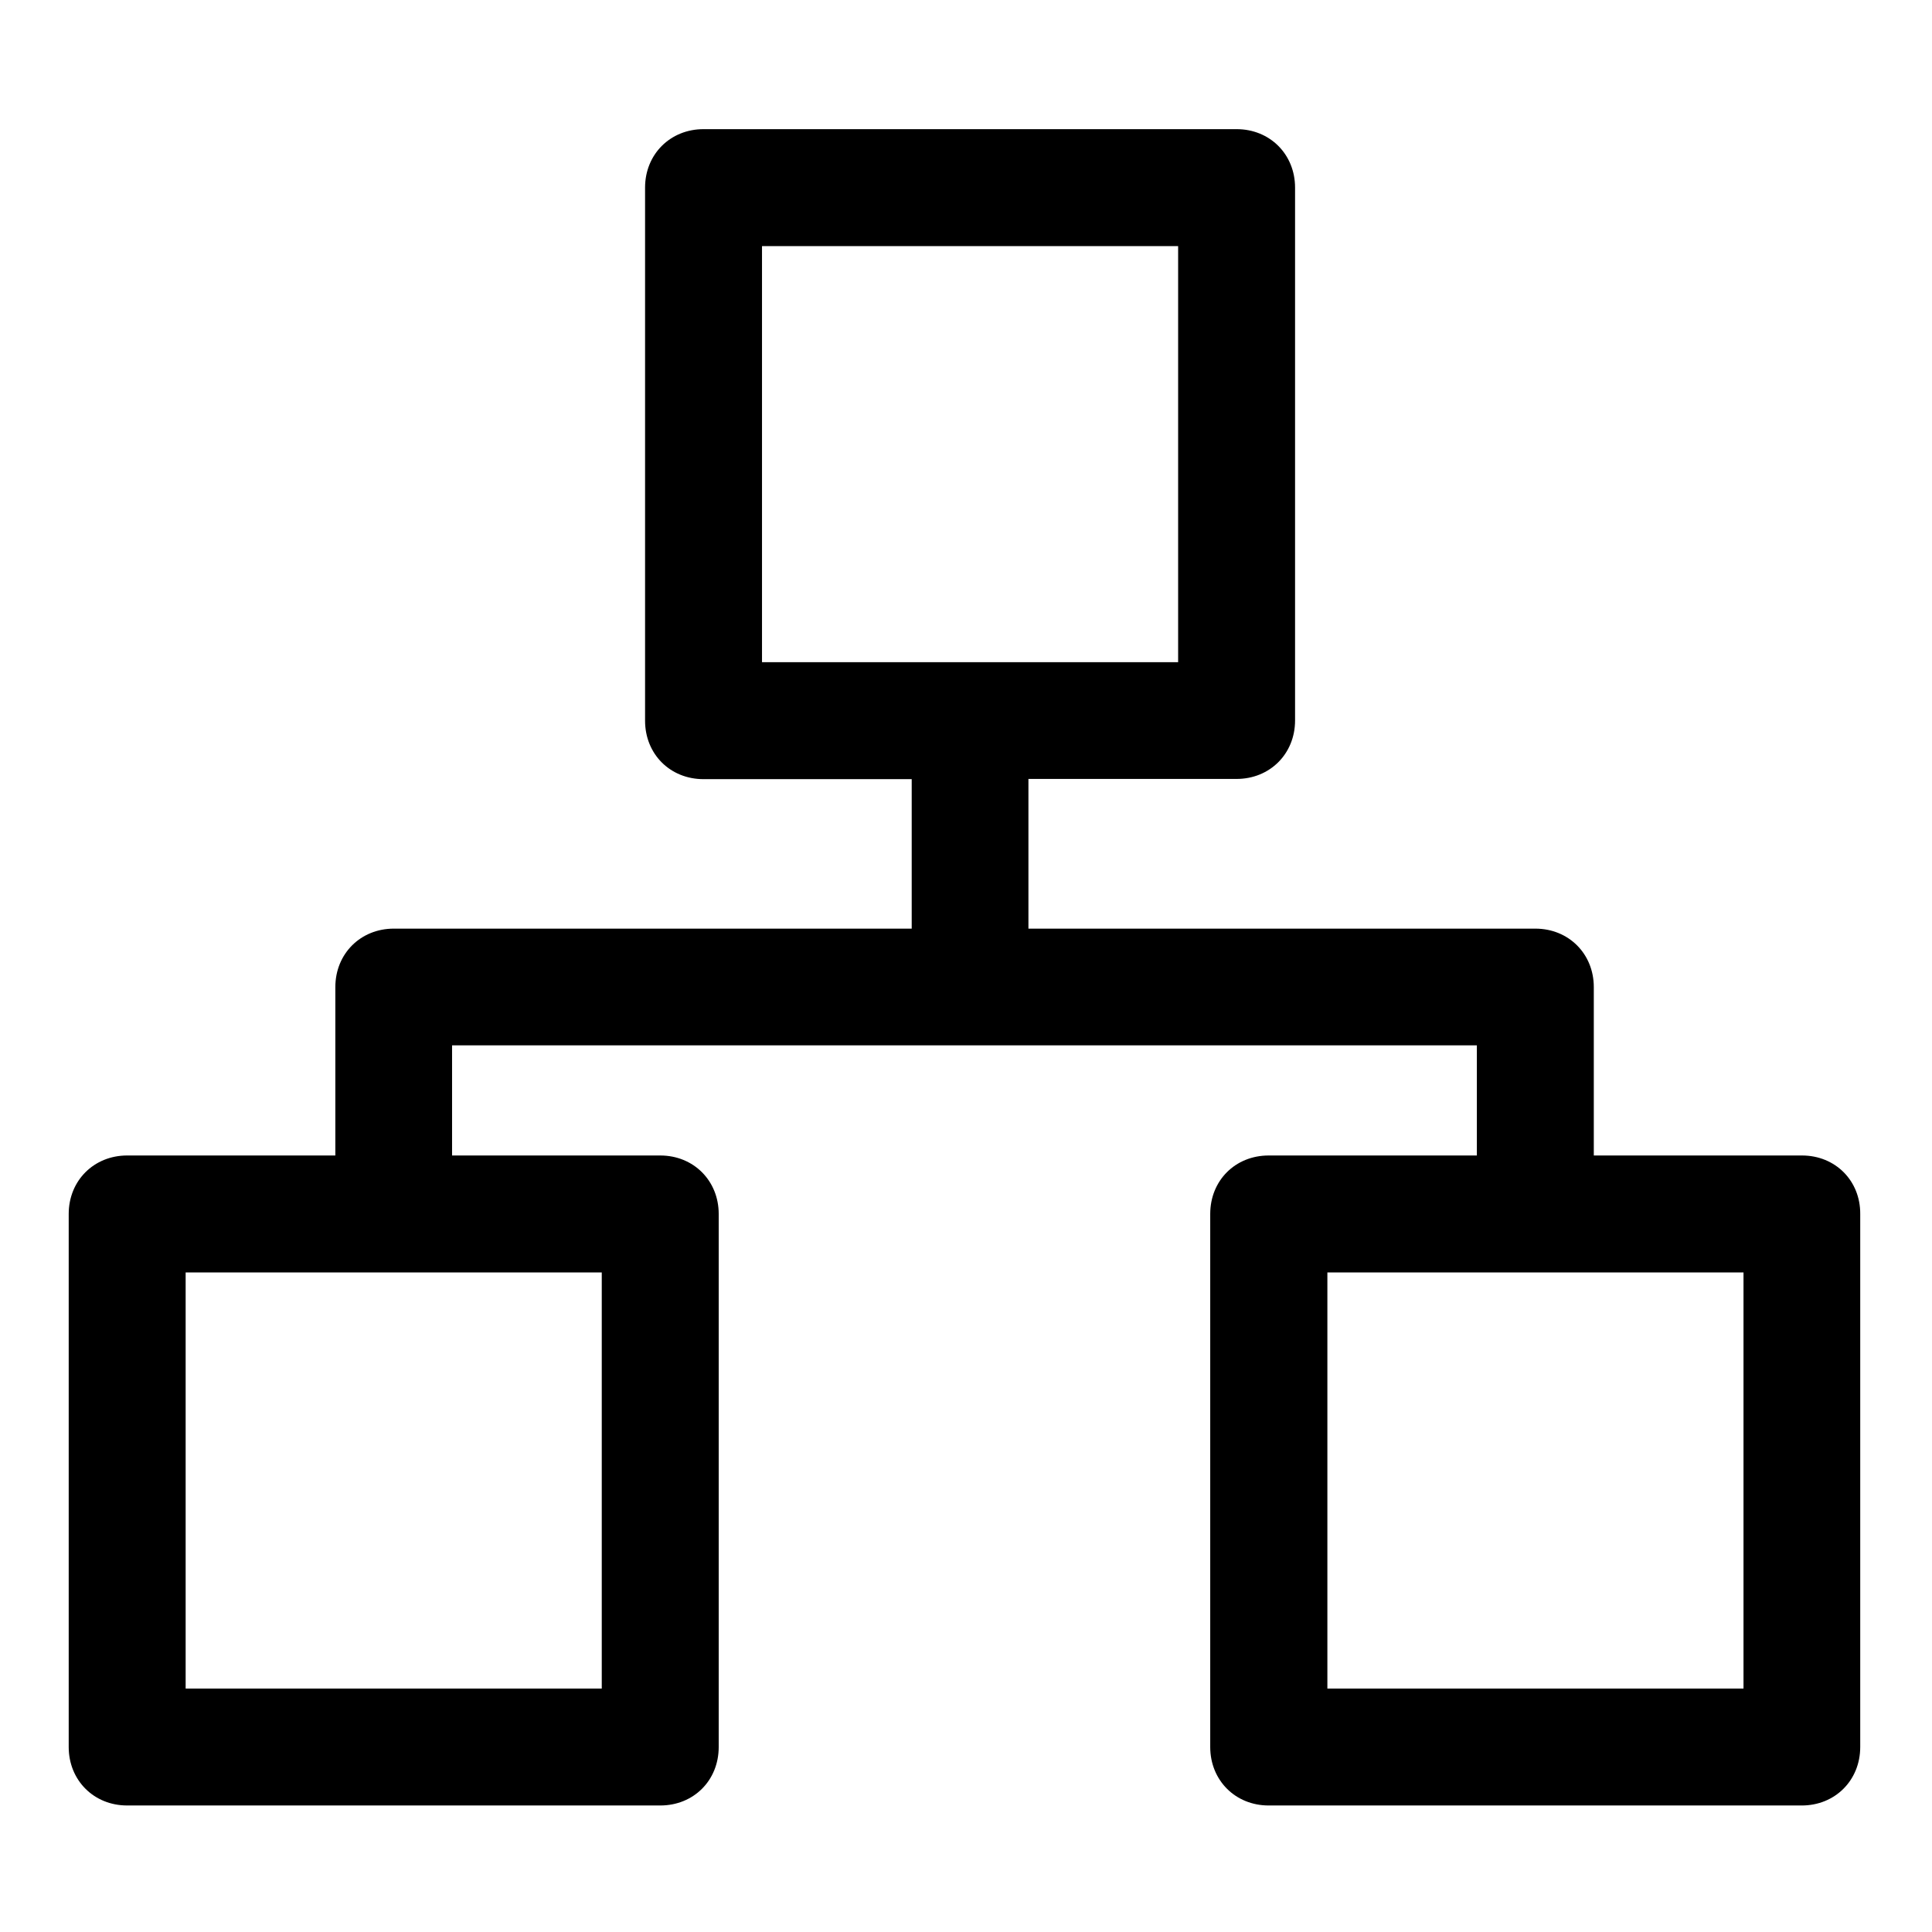 <?xml version="1.0" standalone="no"?><!DOCTYPE svg PUBLIC "-//W3C//DTD SVG 1.1//EN" "http://www.w3.org/Graphics/SVG/1.1/DTD/svg11.dtd"><svg t="1568796867359" class="icon" viewBox="0 0 1024 1024" version="1.1" xmlns="http://www.w3.org/2000/svg" p-id="2749" xmlns:xlink="http://www.w3.org/1999/xlink" width="200" height="200"><defs><style type="text/css"></style></defs><path d="M955.082 612.43h-110.333v-89.245c0-17.593-13.282-30.991-30.991-30.991H545.088v-79.342h110.333c17.593 0 30.991-13.282 30.991-30.991V99.444c0-17.593-13.282-30.991-30.991-30.991H372.889c-17.593 0-30.991 13.282-30.991 30.991v282.533c0 17.709 13.282 30.991 30.991 30.991h110.333v79.226H208.729c-17.593 0-30.991 13.282-30.991 30.991v89.245h-110.333c-17.593 0-30.991 13.282-30.991 30.991v282.533c0 17.593 13.282 30.991 30.991 30.991h282.533c17.709 0 30.991-13.282 30.991-30.991V643.422c0-17.593-13.282-30.991-30.991-30.991h-110.333v-58.371h543.162v58.371h-110.333c-17.709 0-30.991 13.282-30.991 30.991v282.533c0 17.593 13.282 30.991 30.991 30.991h282.533c17.593 0 30.991-13.282 30.991-30.991V643.422c0.117-17.593-13.165-30.991-30.875-30.991zM98.395 894.963V674.413h220.55v220.55H98.395z m526.036-764.528v220.55H403.88V130.435h220.55z m299.66 543.978v220.55H703.54V674.413h220.55z" p-id="2750"></path></svg>